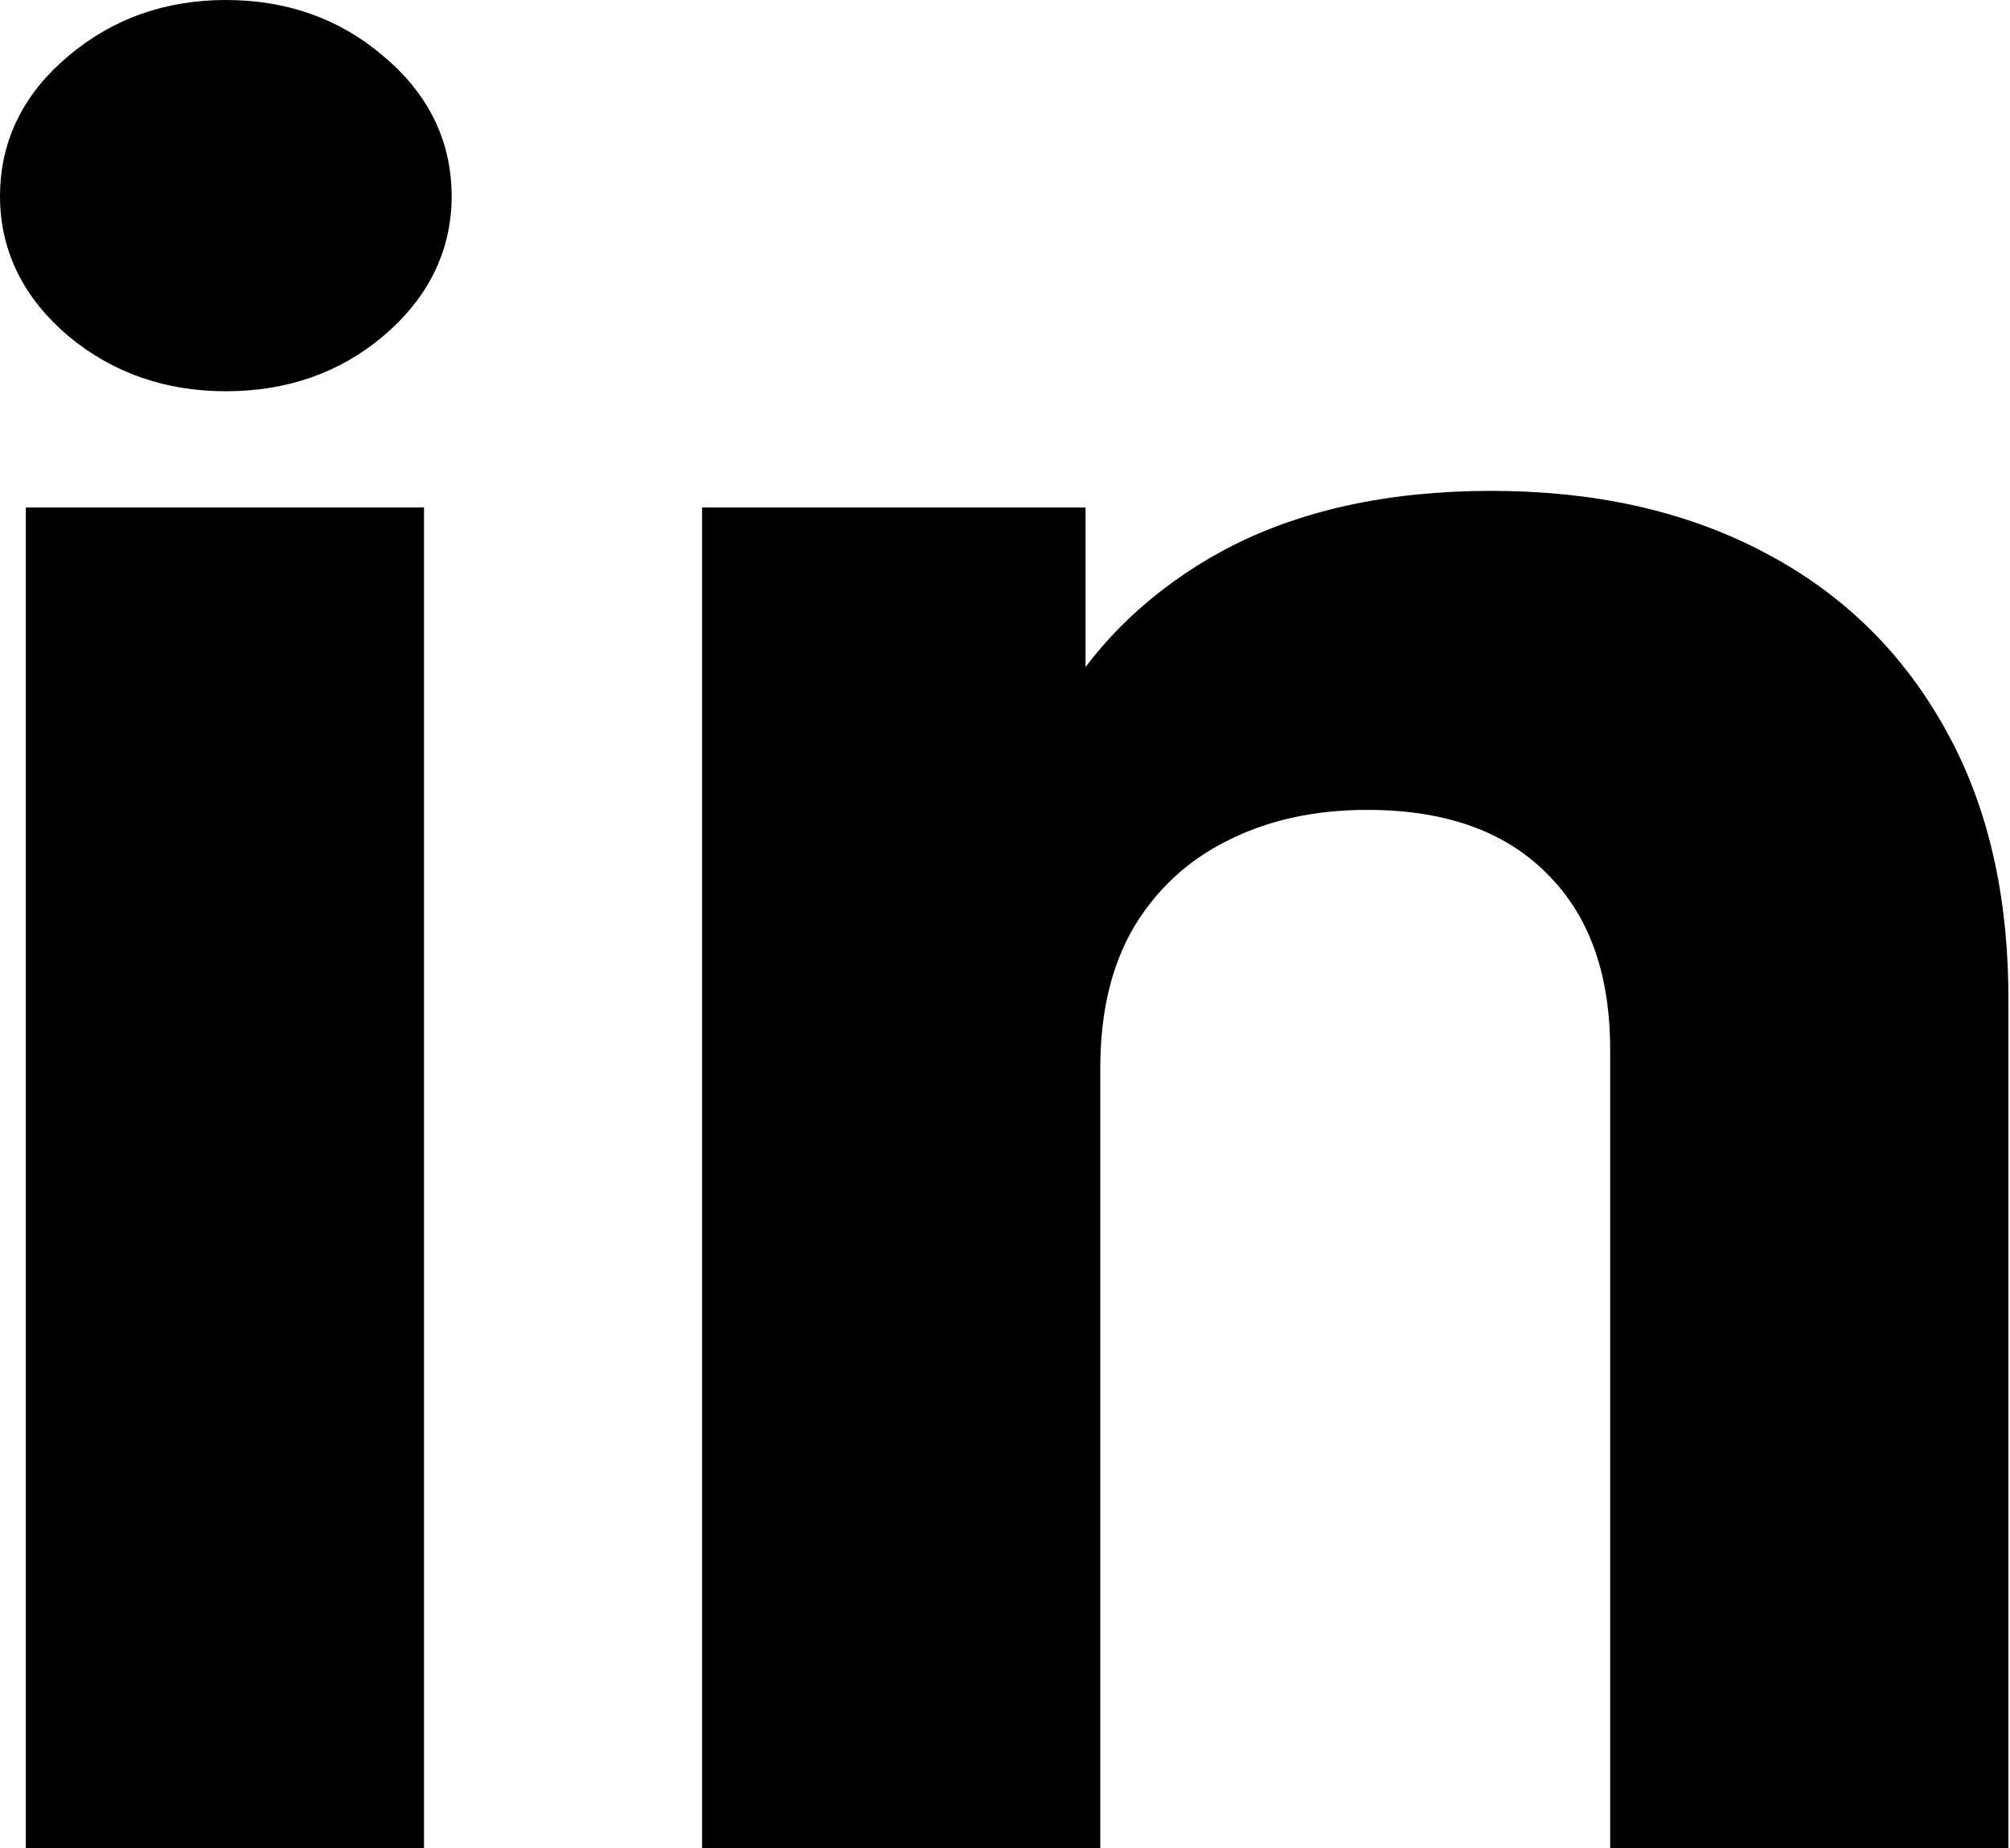 <svg width="62" height="57" viewBox="0 0 62 57" fill="none" xmlns="http://www.w3.org/2000/svg">
<path d="M46.008 15.638C49.083 15.638 51.787 16.231 54.105 17.435L54.539 17.669C56.67 18.862 58.34 20.535 59.539 22.679L59.775 23.115C60.917 25.32 61.469 27.936 61.451 30.943V56.495H50.167V32.377C50.167 29.848 49.441 27.932 48.044 26.562L48.042 26.559C46.662 25.189 44.727 24.476 42.172 24.476C40.44 24.476 38.92 24.821 37.598 25.498L37.596 25.498C36.299 26.156 35.28 27.106 34.533 28.357C33.812 29.596 33.439 31.116 33.439 32.941V56.495H22.155V16.151H32.984V22.252C34.037 20.359 35.56 18.826 37.543 17.655L37.545 17.654L37.984 17.408C40.211 16.22 42.892 15.638 46.008 15.638Z" fill="black" stroke="black"/>
<path d="M12.579 16.15V56.494H1.296V16.15H12.579ZM6.966 0.5C8.719 0.5 10.237 1.03 11.489 2.101L11.722 2.303C12.847 3.326 13.432 4.58 13.432 6.046C13.432 7.594 12.766 8.915 11.493 9.988L11.492 9.989C10.238 11.045 8.72 11.566 6.966 11.566C5.229 11.566 3.713 11.044 2.442 9.991L2.439 9.988C1.167 8.915 0.5 7.594 0.5 6.046C0.5 4.58 1.085 3.326 2.21 2.303L2.442 2.101C3.712 1.031 5.228 0.5 6.966 0.5Z" fill="black" stroke="black"/>
</svg>

